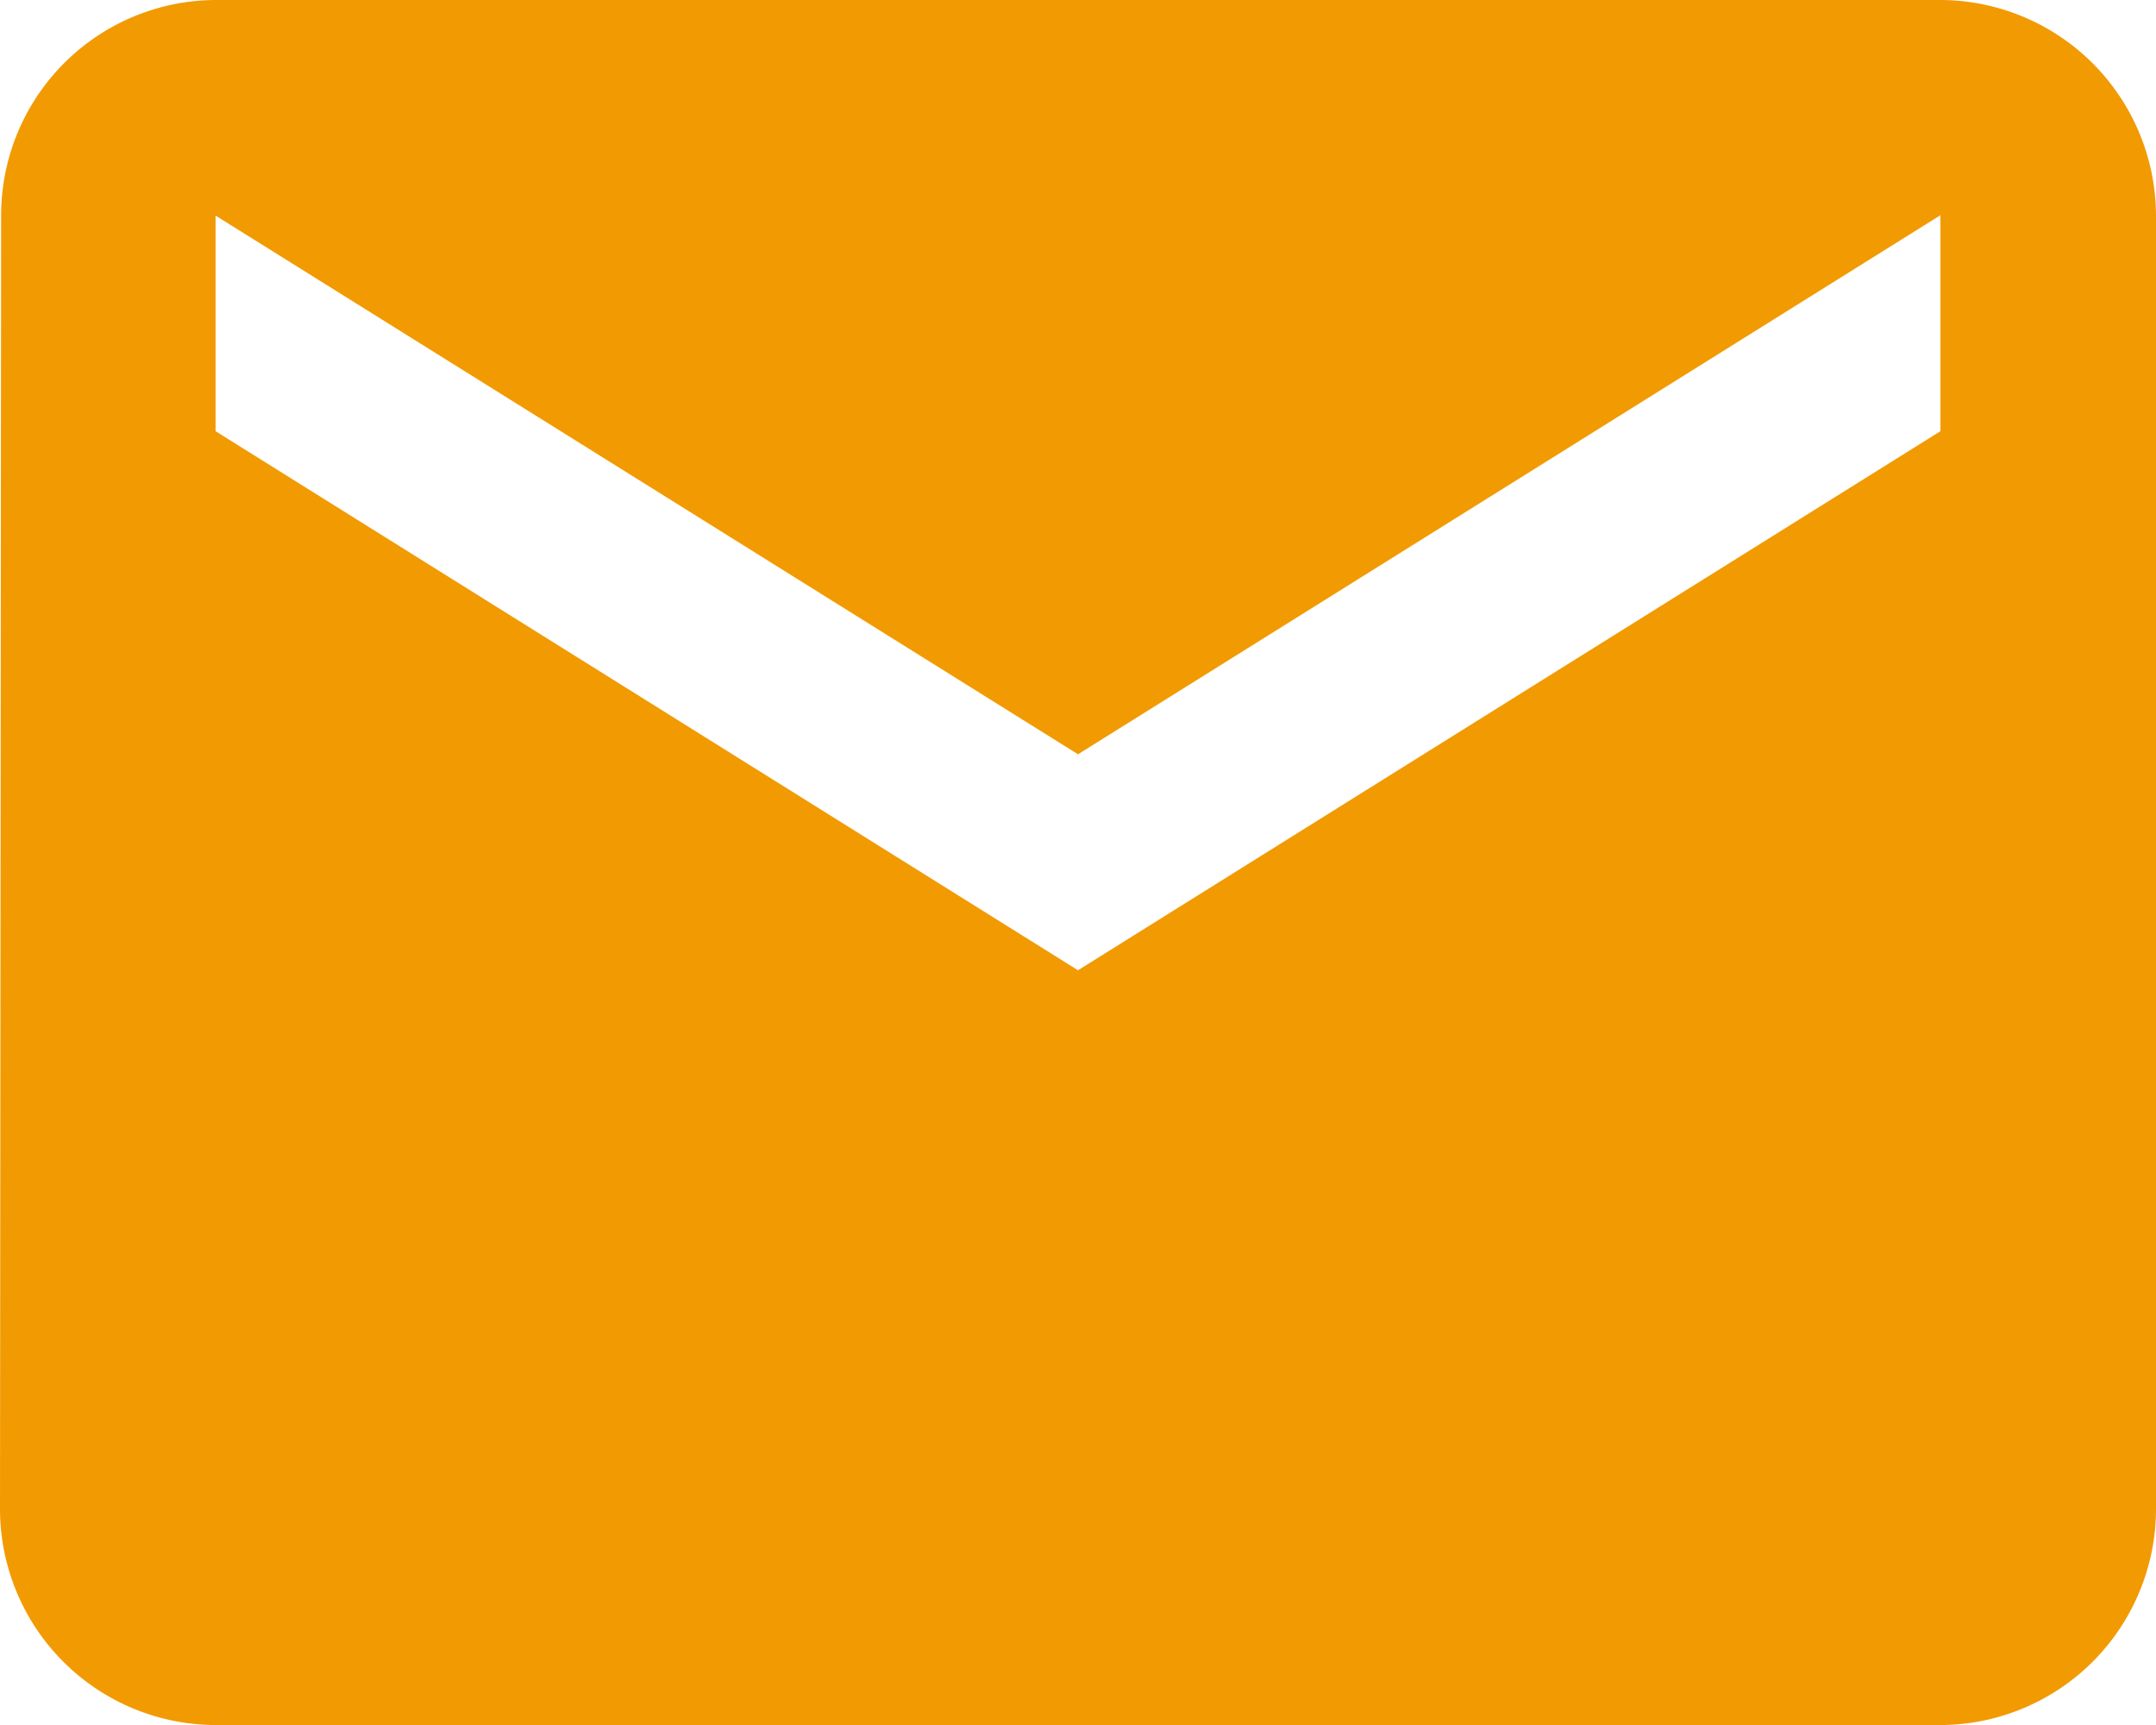 <svg xmlns="http://www.w3.org/2000/svg" width="17.152" height="13.722" viewBox="0 0 17.152 13.722">
  <path id="Icon_material-email" data-name="Icon material-email" d="M18.437,6H4.715A1.713,1.713,0,0,0,3.009,7.715L3,18.007a1.72,1.72,0,0,0,1.715,1.715H18.437a1.72,1.72,0,0,0,1.715-1.715V7.715A1.72,1.72,0,0,0,18.437,6Zm0,3.43-6.861,4.288L4.715,9.43V7.715L11.576,12l6.861-4.288Z" transform="translate(-3 -6)" fill="#f29a02"/>
</svg>

